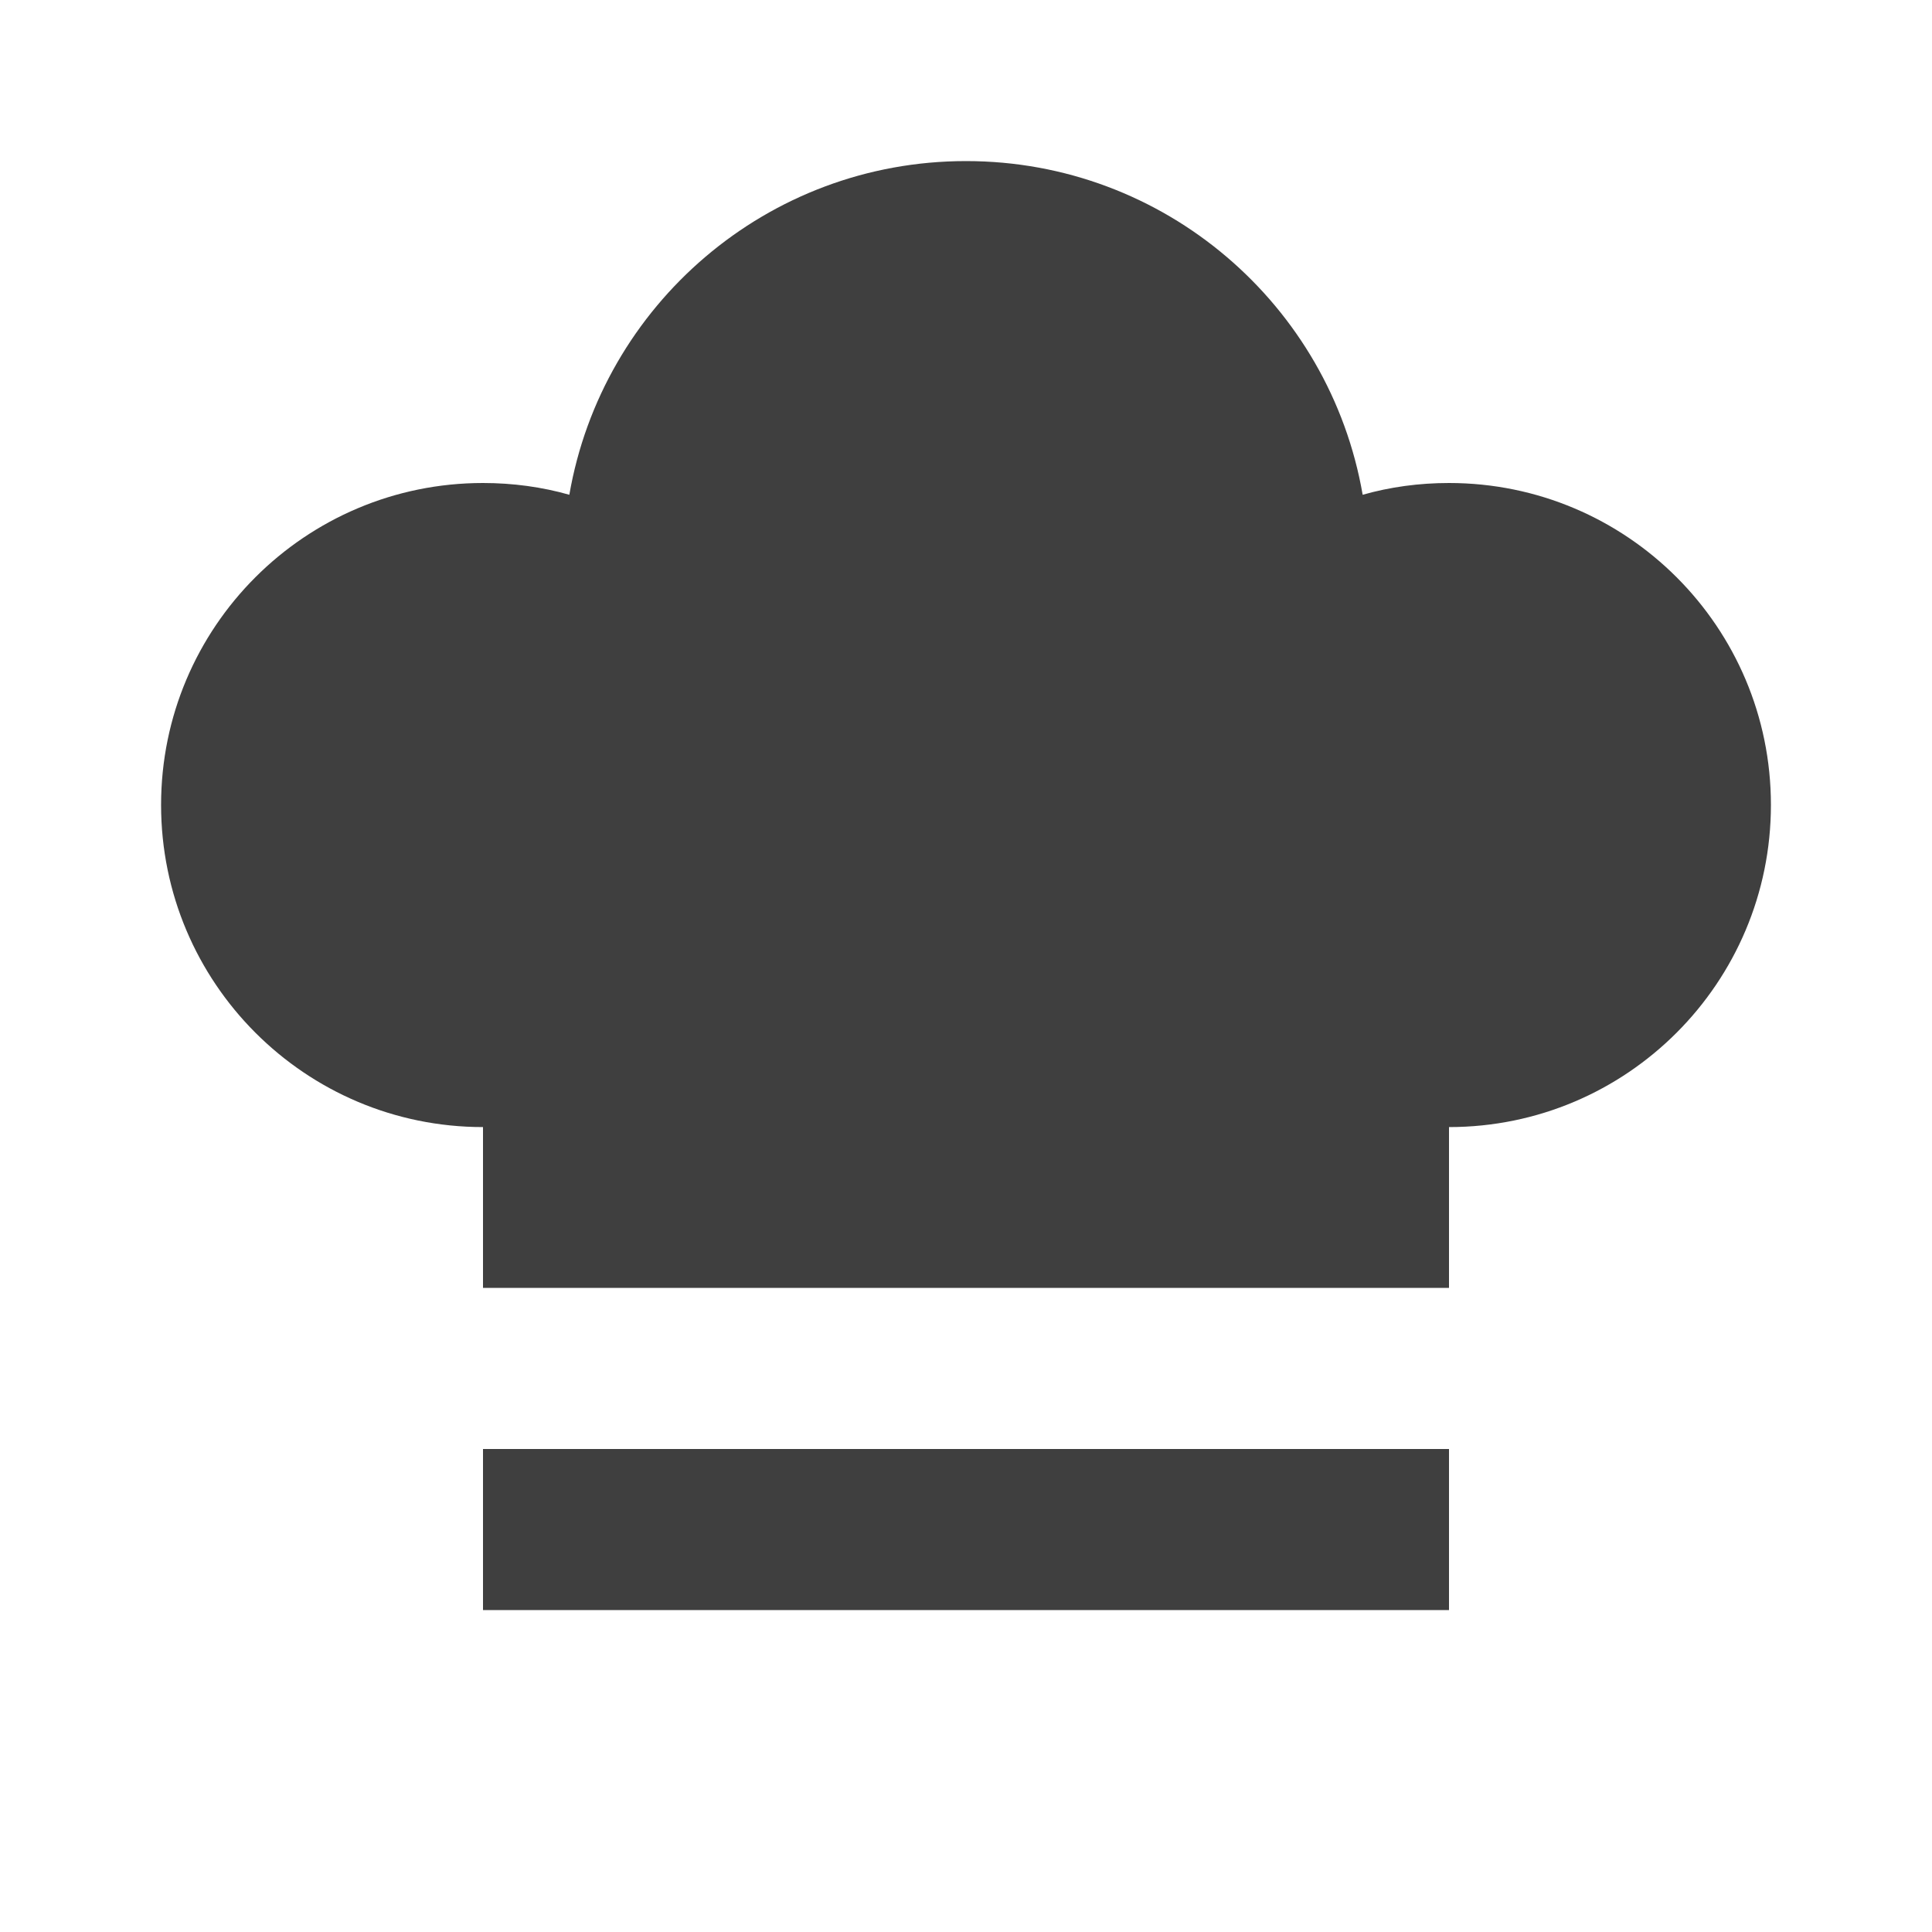 <?xml version="1.0" encoding="UTF-8"?>
<svg xmlns="http://www.w3.org/2000/svg" xmlns:xlink="http://www.w3.org/1999/xlink" width="32" height="32" viewBox="0 0 32 32">
<path fill-rule="nonzero" fill="rgb(24.706%, 24.706%, 24.706%)" fill-opacity="1" d="M 24 18.668 L 24 21.332 L 8 21.332 L 8 18.668 C 5.055 18.668 2.668 16.277 2.668 13.332 C 2.668 10.387 5.055 8 8 8 C 8.496 8 8.977 8.066 9.43 8.195 C 9.973 5.055 12.707 2.668 16 2.668 C 19.293 2.668 22.027 5.055 22.57 8.195 C 23.023 8.066 23.504 8 24 8 C 26.945 8 29.332 10.387 29.332 13.332 C 29.332 16.277 26.945 18.668 24 18.668 Z M 24 18.668 "/>
<path fill-rule="nonzero" fill="rgb(24.706%, 24.706%, 24.706%)" fill-opacity="1" d="M 24 24 L 24 26.668 L 8 26.668 L 8 24 Z M 24 24 "/>
</svg>
